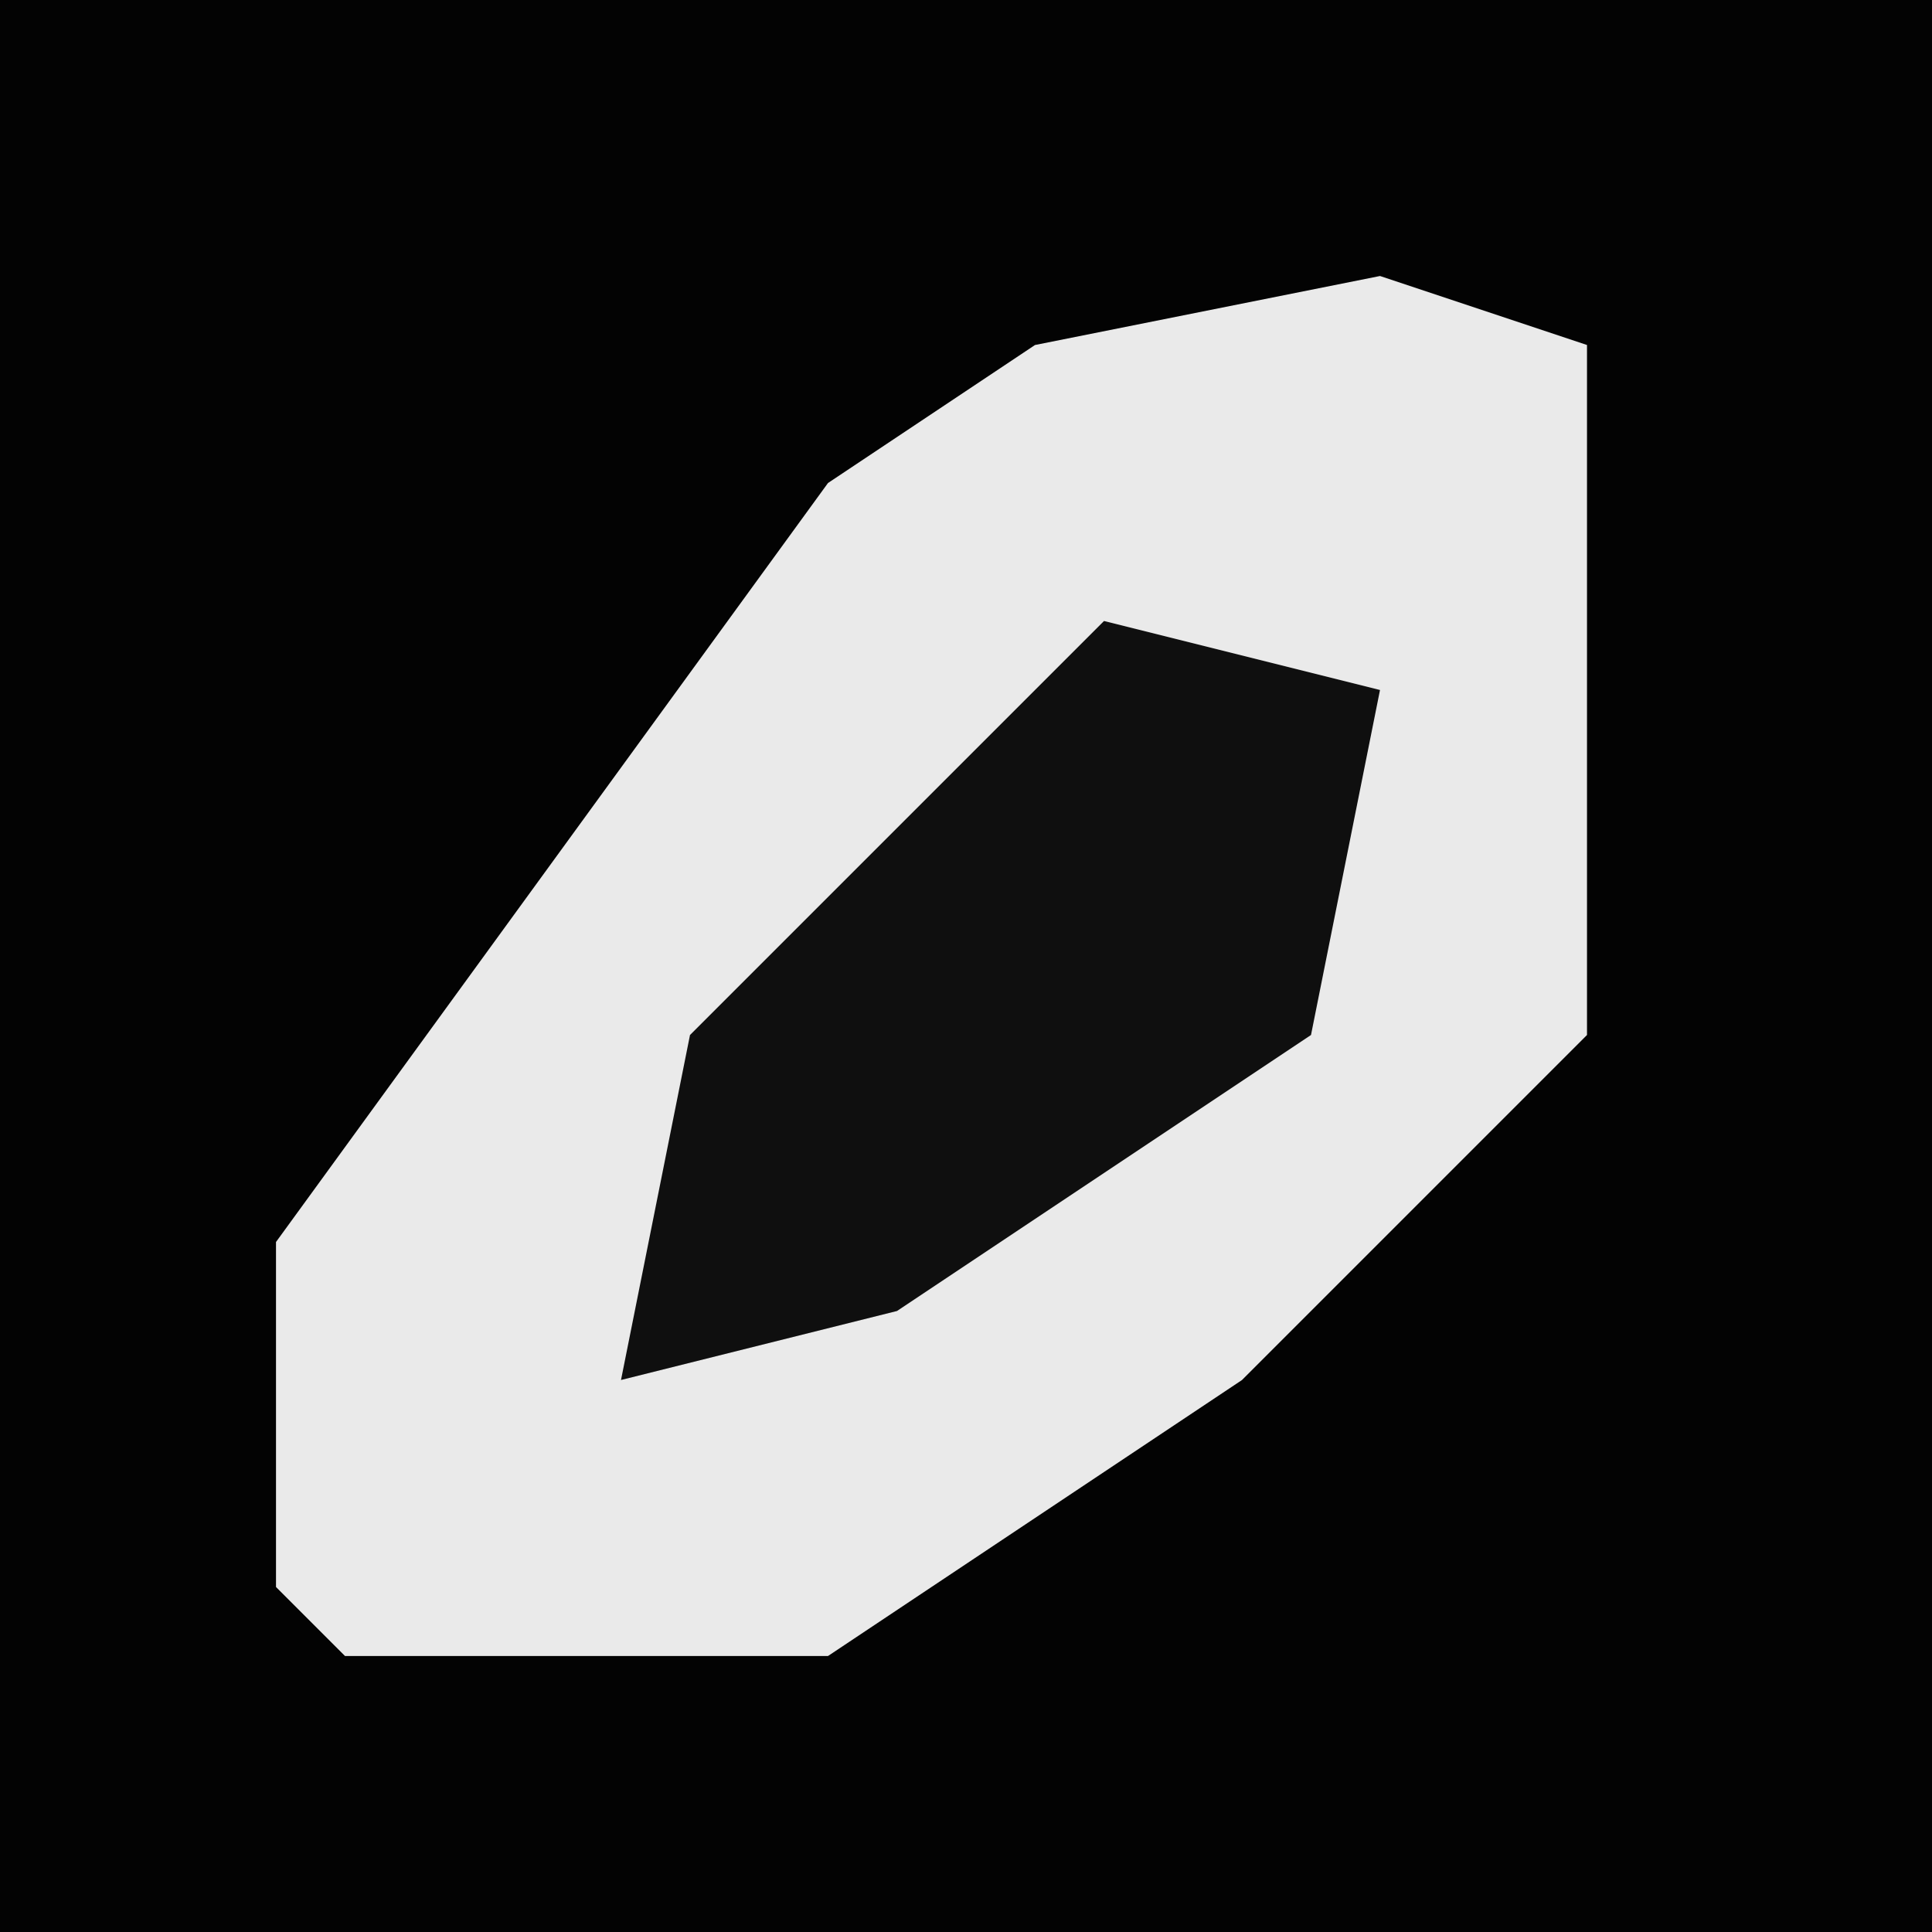 <?xml version="1.0" encoding="UTF-8"?>
<svg version="1.1" xmlns="http://www.w3.org/2000/svg" width="28" height="28">
<path d="M0,0 L28,0 L28,28 L0,28 Z " fill="#030303" transform="translate(0,0)"/>
<path d="M0,0 L3,1 L3,11 L-2,16 L-8,20 L-15,20 L-16,19 L-16,14 L-8,3 L-5,1 Z " fill="#EAEAEA" transform="translate(20,4)"/>
<path d="M0,0 L4,1 L3,6 L-3,10 L-7,11 L-6,6 Z " fill="#0F0F0F" transform="translate(16,9)"/>
</svg>
